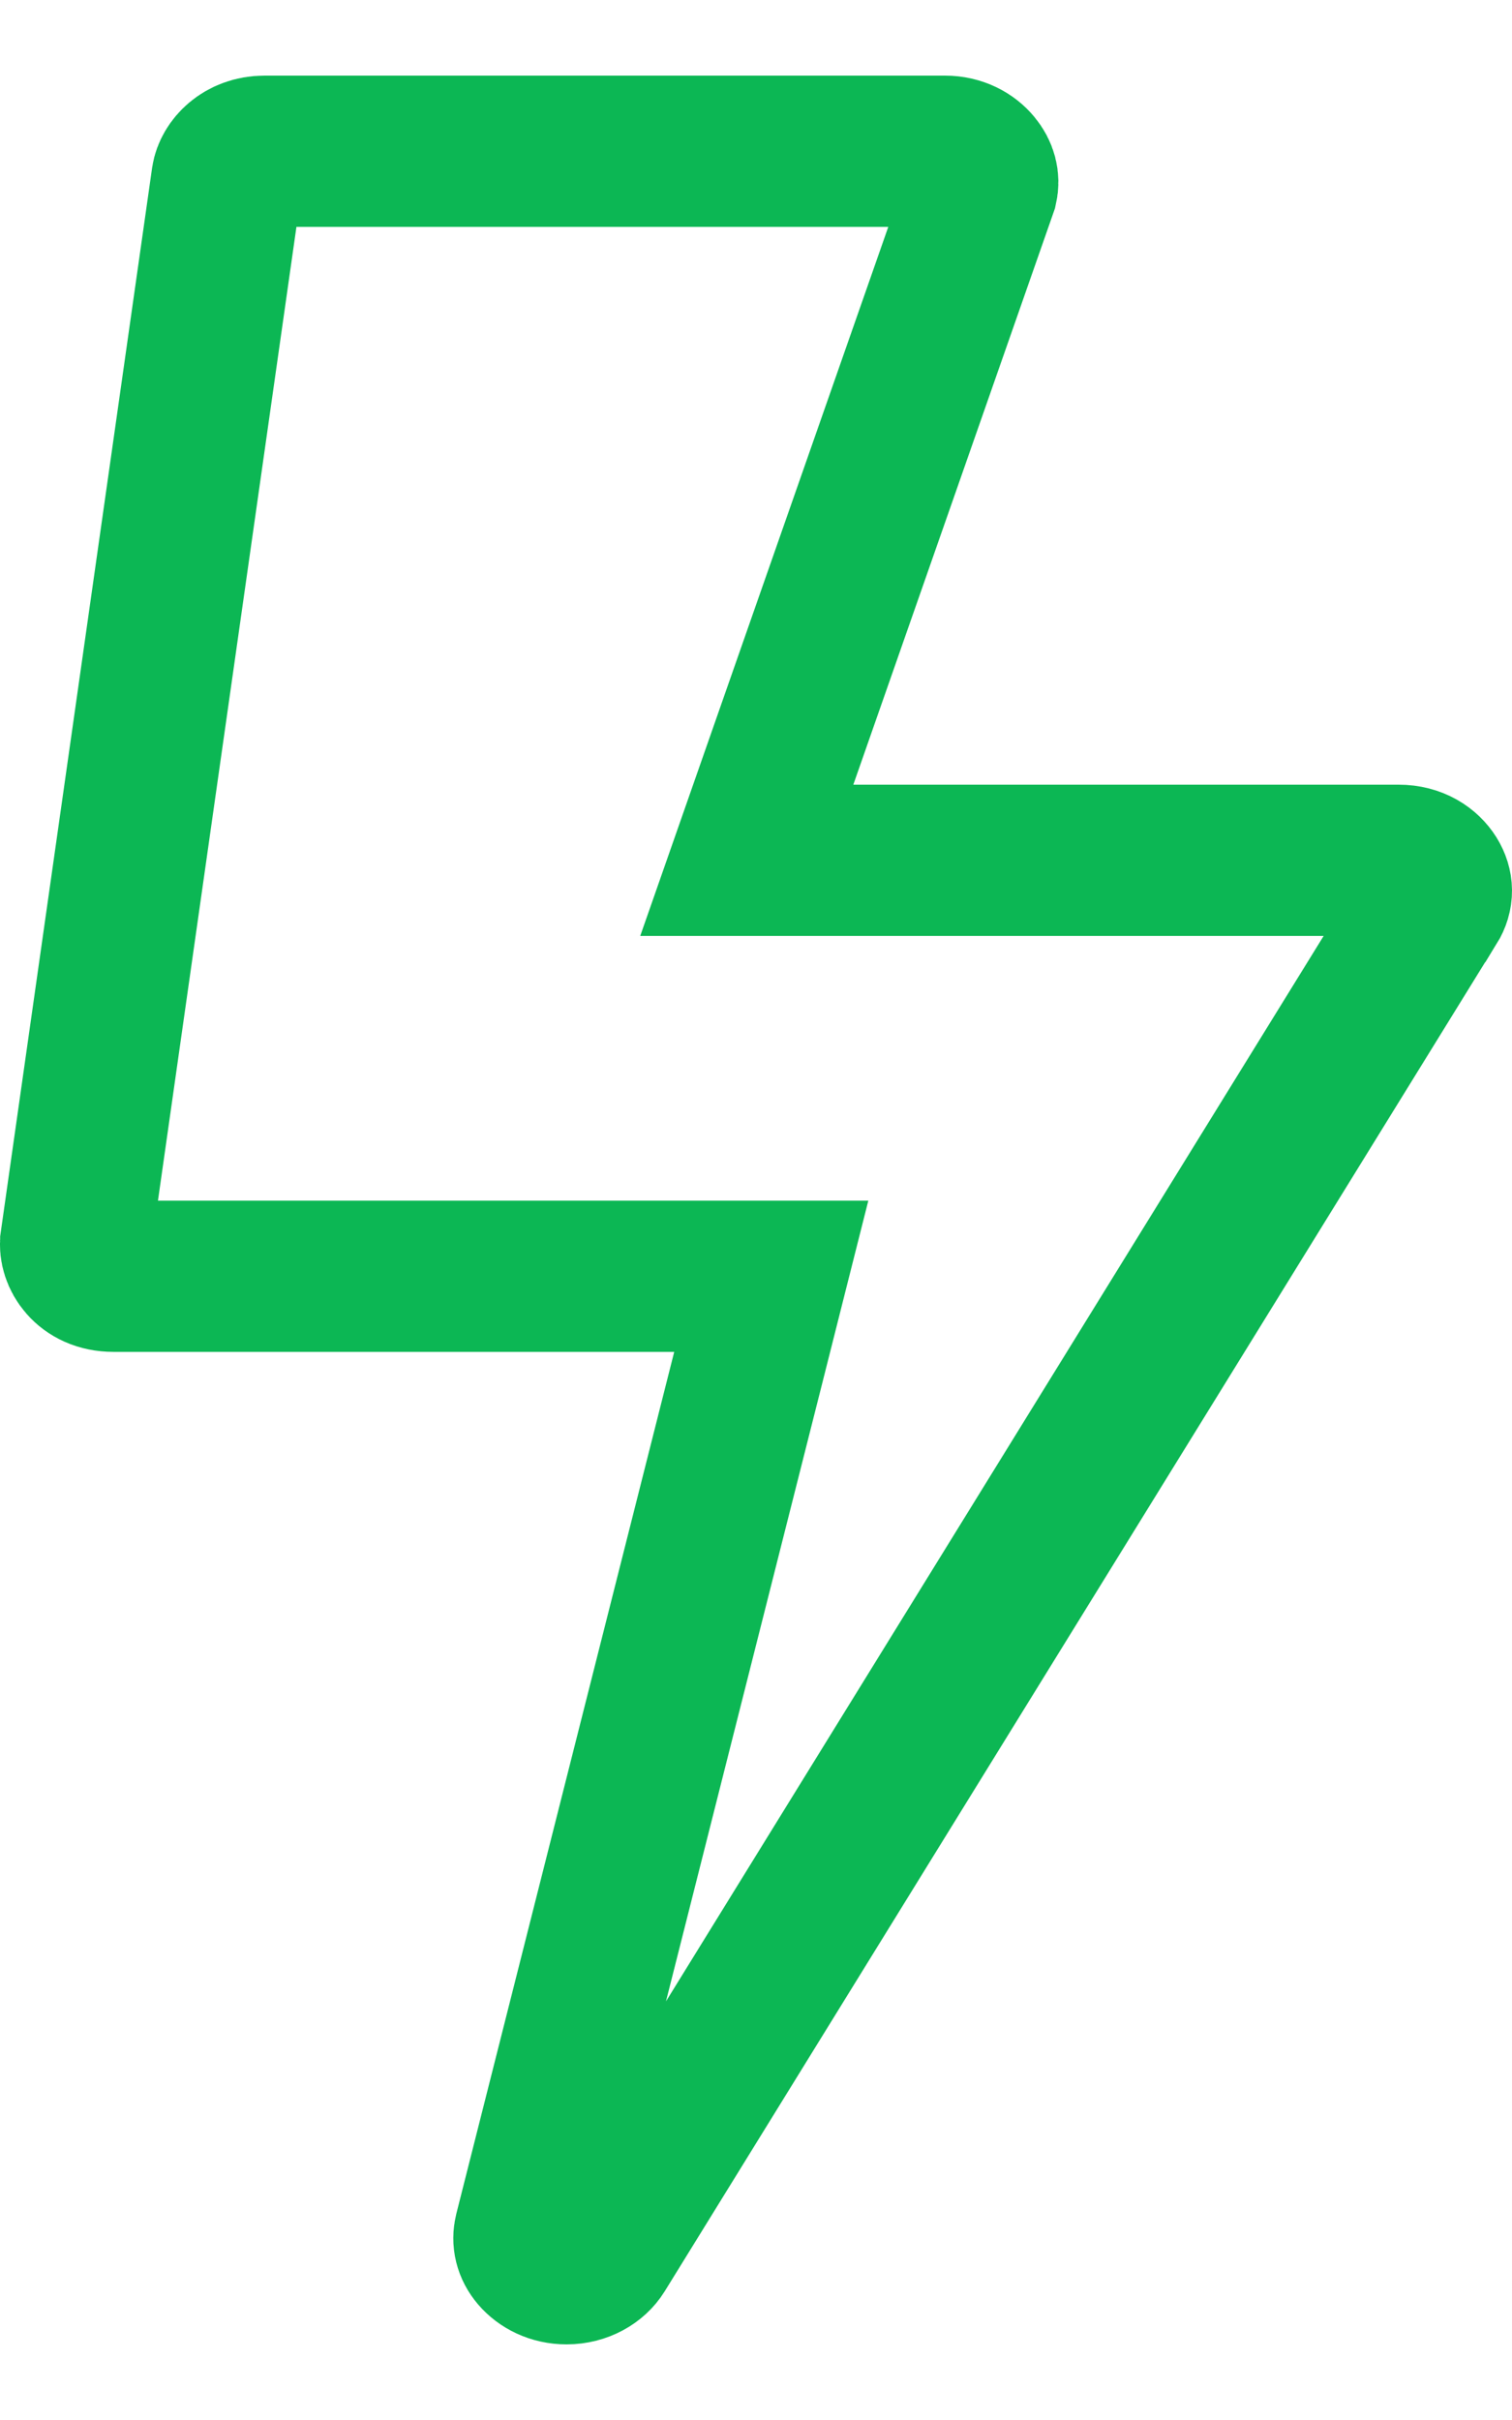 <svg width="10" height="16" viewBox="0 0 10 16" fill="none" xmlns="http://www.w3.org/2000/svg"><path d="M5.172 5.022L4.939 5.688H5.644H9.25C9.362 5.688 9.436 5.742 9.473 5.801C9.508 5.858 9.51 5.918 9.473 5.978L9.471 5.979L3.971 14.886C3.932 14.949 3.85 15 3.747 15C3.656 15 3.585 14.961 3.542 14.911C3.502 14.864 3.49 14.811 3.503 14.758C3.503 14.758 3.503 14.758 3.503 14.758L4.944 9.06L5.101 8.438H4.459H0.75C0.564 8.438 0.489 8.296 0.501 8.211C0.501 8.21 0.501 8.21 0.501 8.21L1.501 1.18C1.501 1.18 1.501 1.18 1.501 1.18C1.513 1.102 1.599 1 1.75 1H6.25C6.343 1 6.414 1.041 6.456 1.092C6.495 1.139 6.507 1.19 6.496 1.239L5.172 5.022Z" stroke="#0CB754"/></svg>
